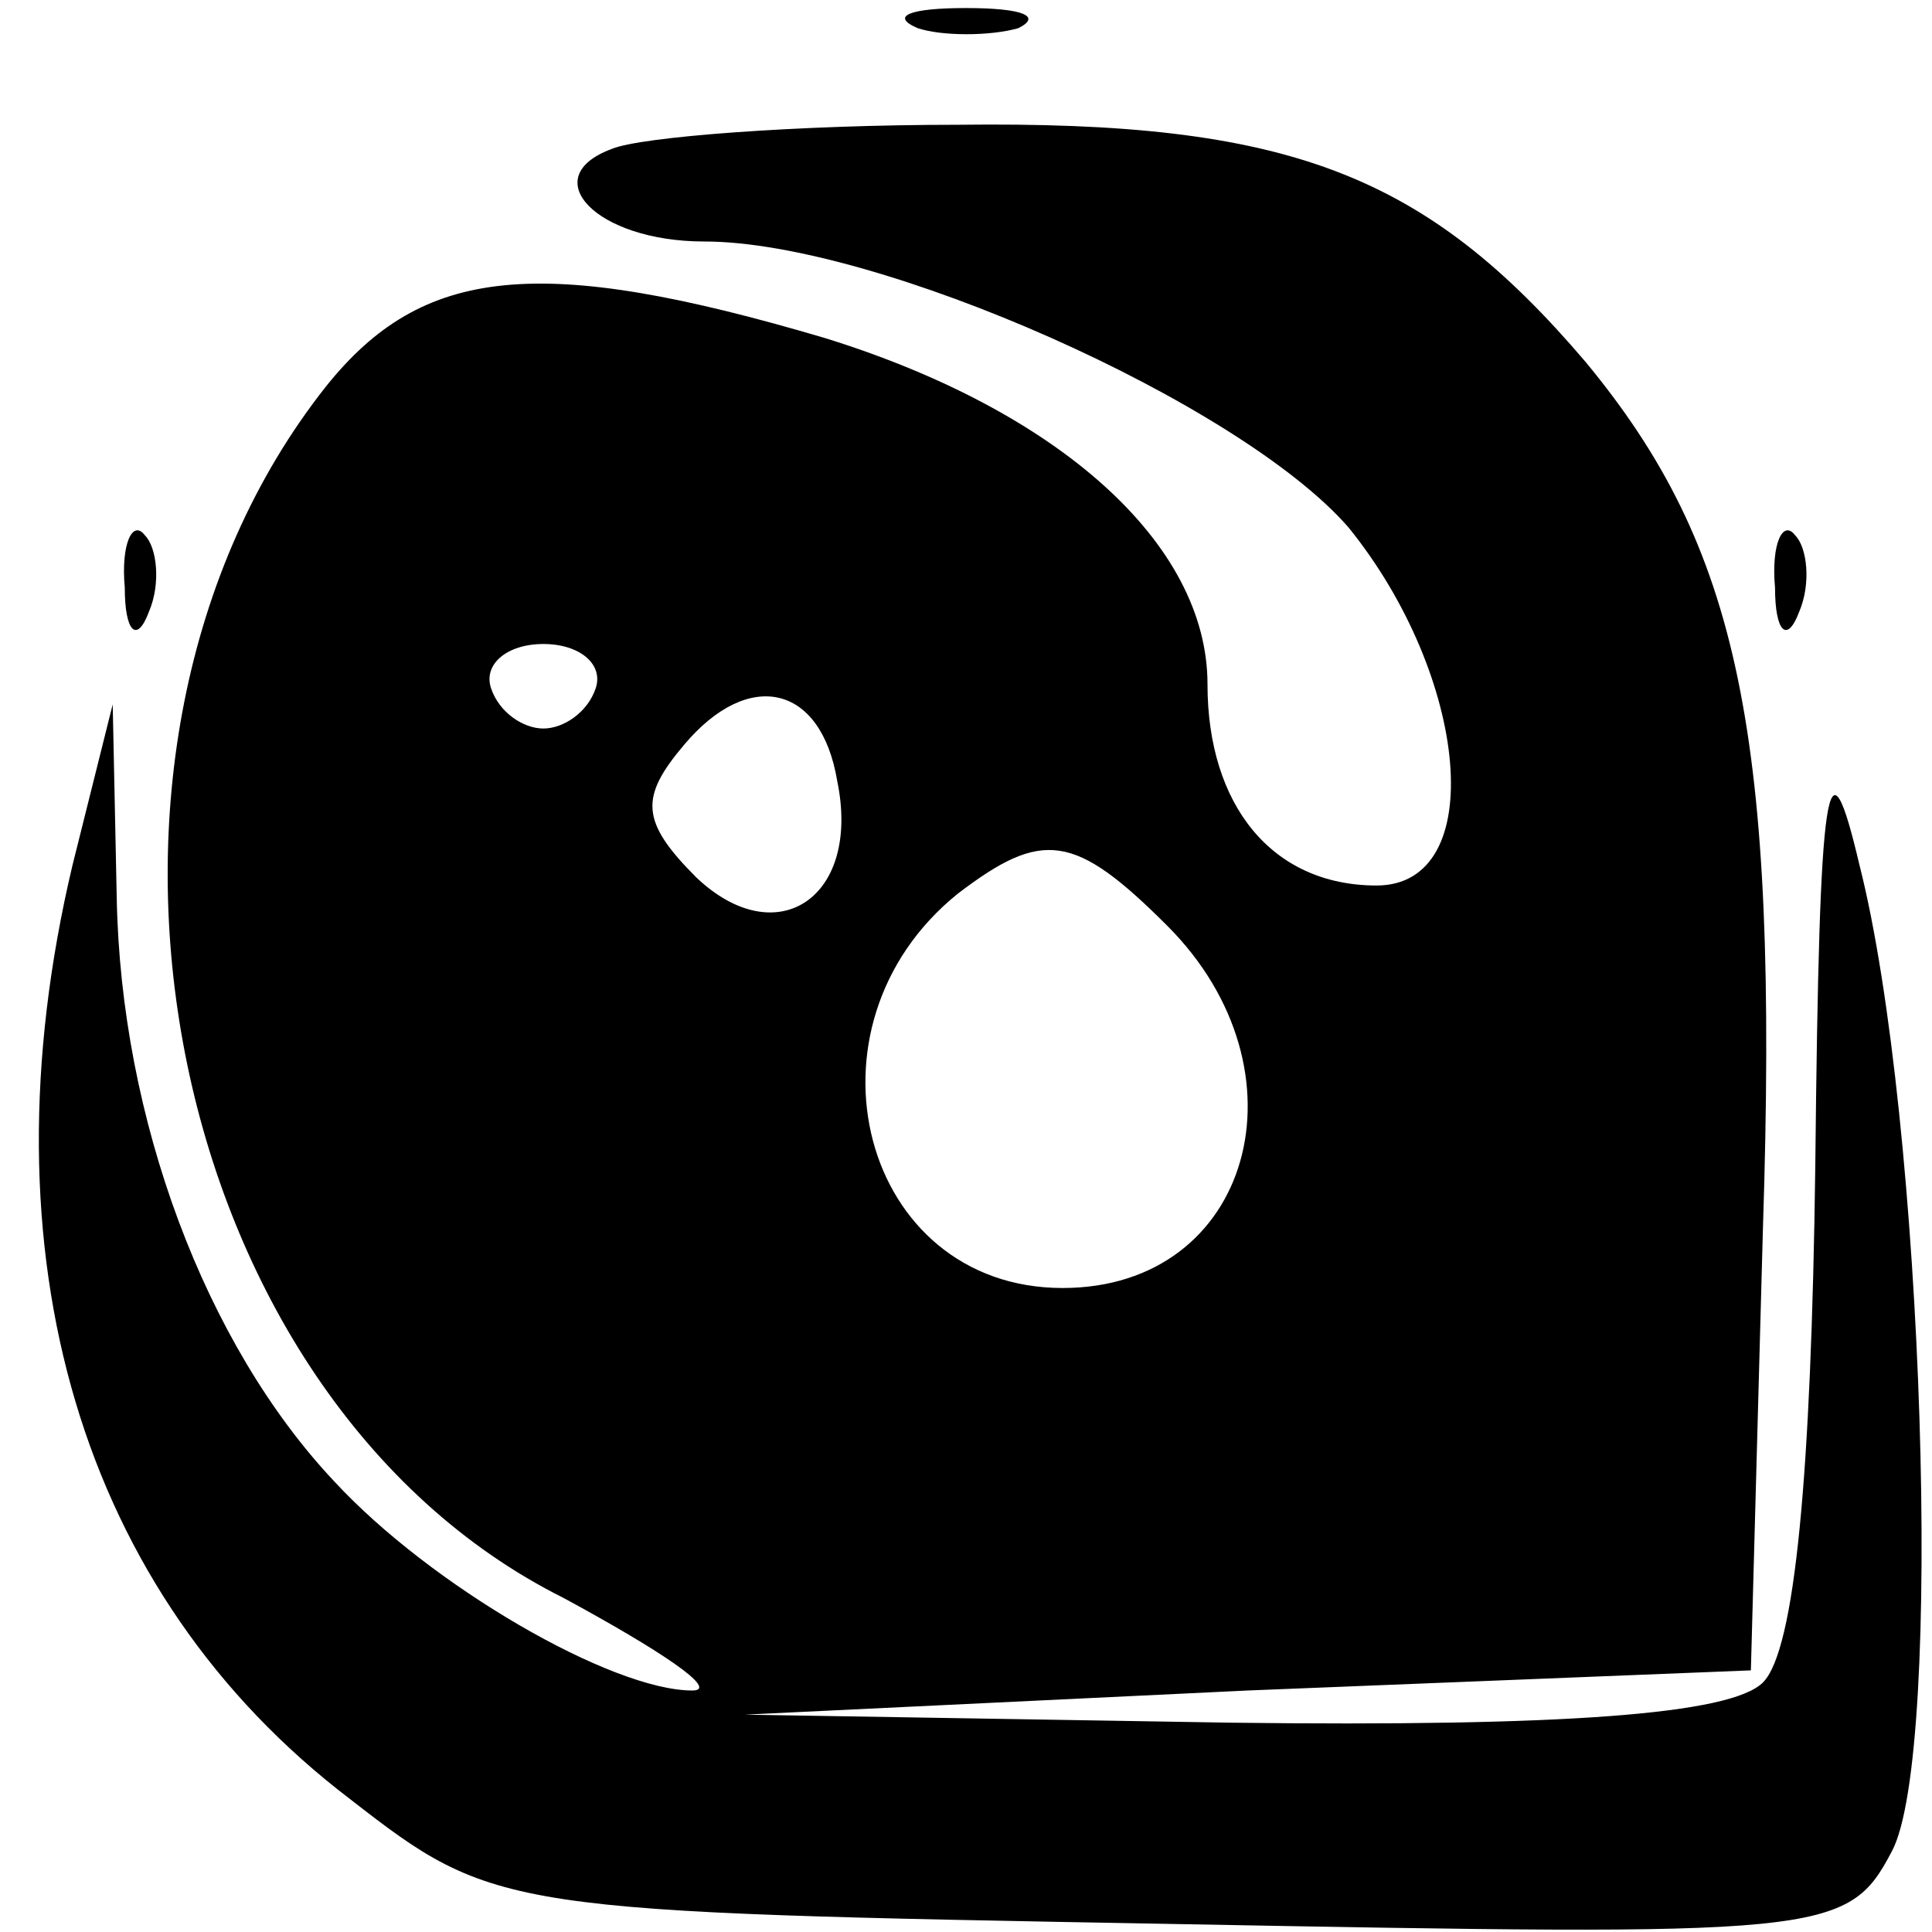 <?xml version="1.0" standalone="no"?>
<!DOCTYPE svg PUBLIC "-//W3C//DTD SVG 20010904//EN"
 "http://www.w3.org/TR/2001/REC-SVG-20010904/DTD/svg10.dtd">
<svg version="1.0" xmlns="http://www.w3.org/2000/svg"
 width="48pt" height="48pt" viewBox="0 0 48 48"
 preserveAspectRatio="xMidYMid meet">

<g transform="translate(0,48) scale(0.1,-0.1)"
fill="#000000" stroke="none">
<path d="M228 473 c6 -2 18 -2 25 0 6 3 1 5 -13 5 -14 0 -19 -2 -12 -5z"/>
<path d="M152 443 c-19 -7 -4 -23 23 -23 43 0 133 -40 160 -71 30 -37 35 -89
7 -89 -26 0 -42 20 -42 50 0 35 -37 68 -95 86 -71 21 -100 18 -124 -12 -72
-91 -41 -251 59 -301 24 -13 39 -23 32 -23 -20 0 -65 26 -89 52 -32 34 -53 90
-54 145 l-1 48 -10 -40 c-23 -97 2 -181 69 -232 36 -28 38 -28 204 -31 162 -3
168 -3 179 18 13 24 8 182 -8 245 -8 34 -10 23 -11 -75 -1 -76 -5 -120 -13
-128 -8 -8 -50 -11 -132 -10 l-121 2 125 6 125 5 3 110 c4 123 -6 169 -44 215
-40 47 -74 60 -156 59 -40 0 -79 -3 -86 -6z m-4 -134 c-2 -6 -8 -10 -13 -10
-5 0 -11 4 -13 10 -2 6 4 11 13 11 9 0 15 -5 13 -11z m60 -23 c6 -29 -15 -43
-35 -24 -14 14 -14 20 -3 33 16 19 34 15 38 -9z m82 -36 c36 -36 21 -90 -26
-90 -50 0 -67 65 -26 98 21 16 29 15 52 -8z"/>
<path d="M31 334 c0 -11 3 -14 6 -6 3 7 2 16 -1 19 -3 4 -6 -2 -5 -13z"/>
<path d="M441 334 c0 -11 3 -14 6 -6 3 7 2 16 -1 19 -3 4 -6 -2 -5 -13z"/>
</g>
</svg>
